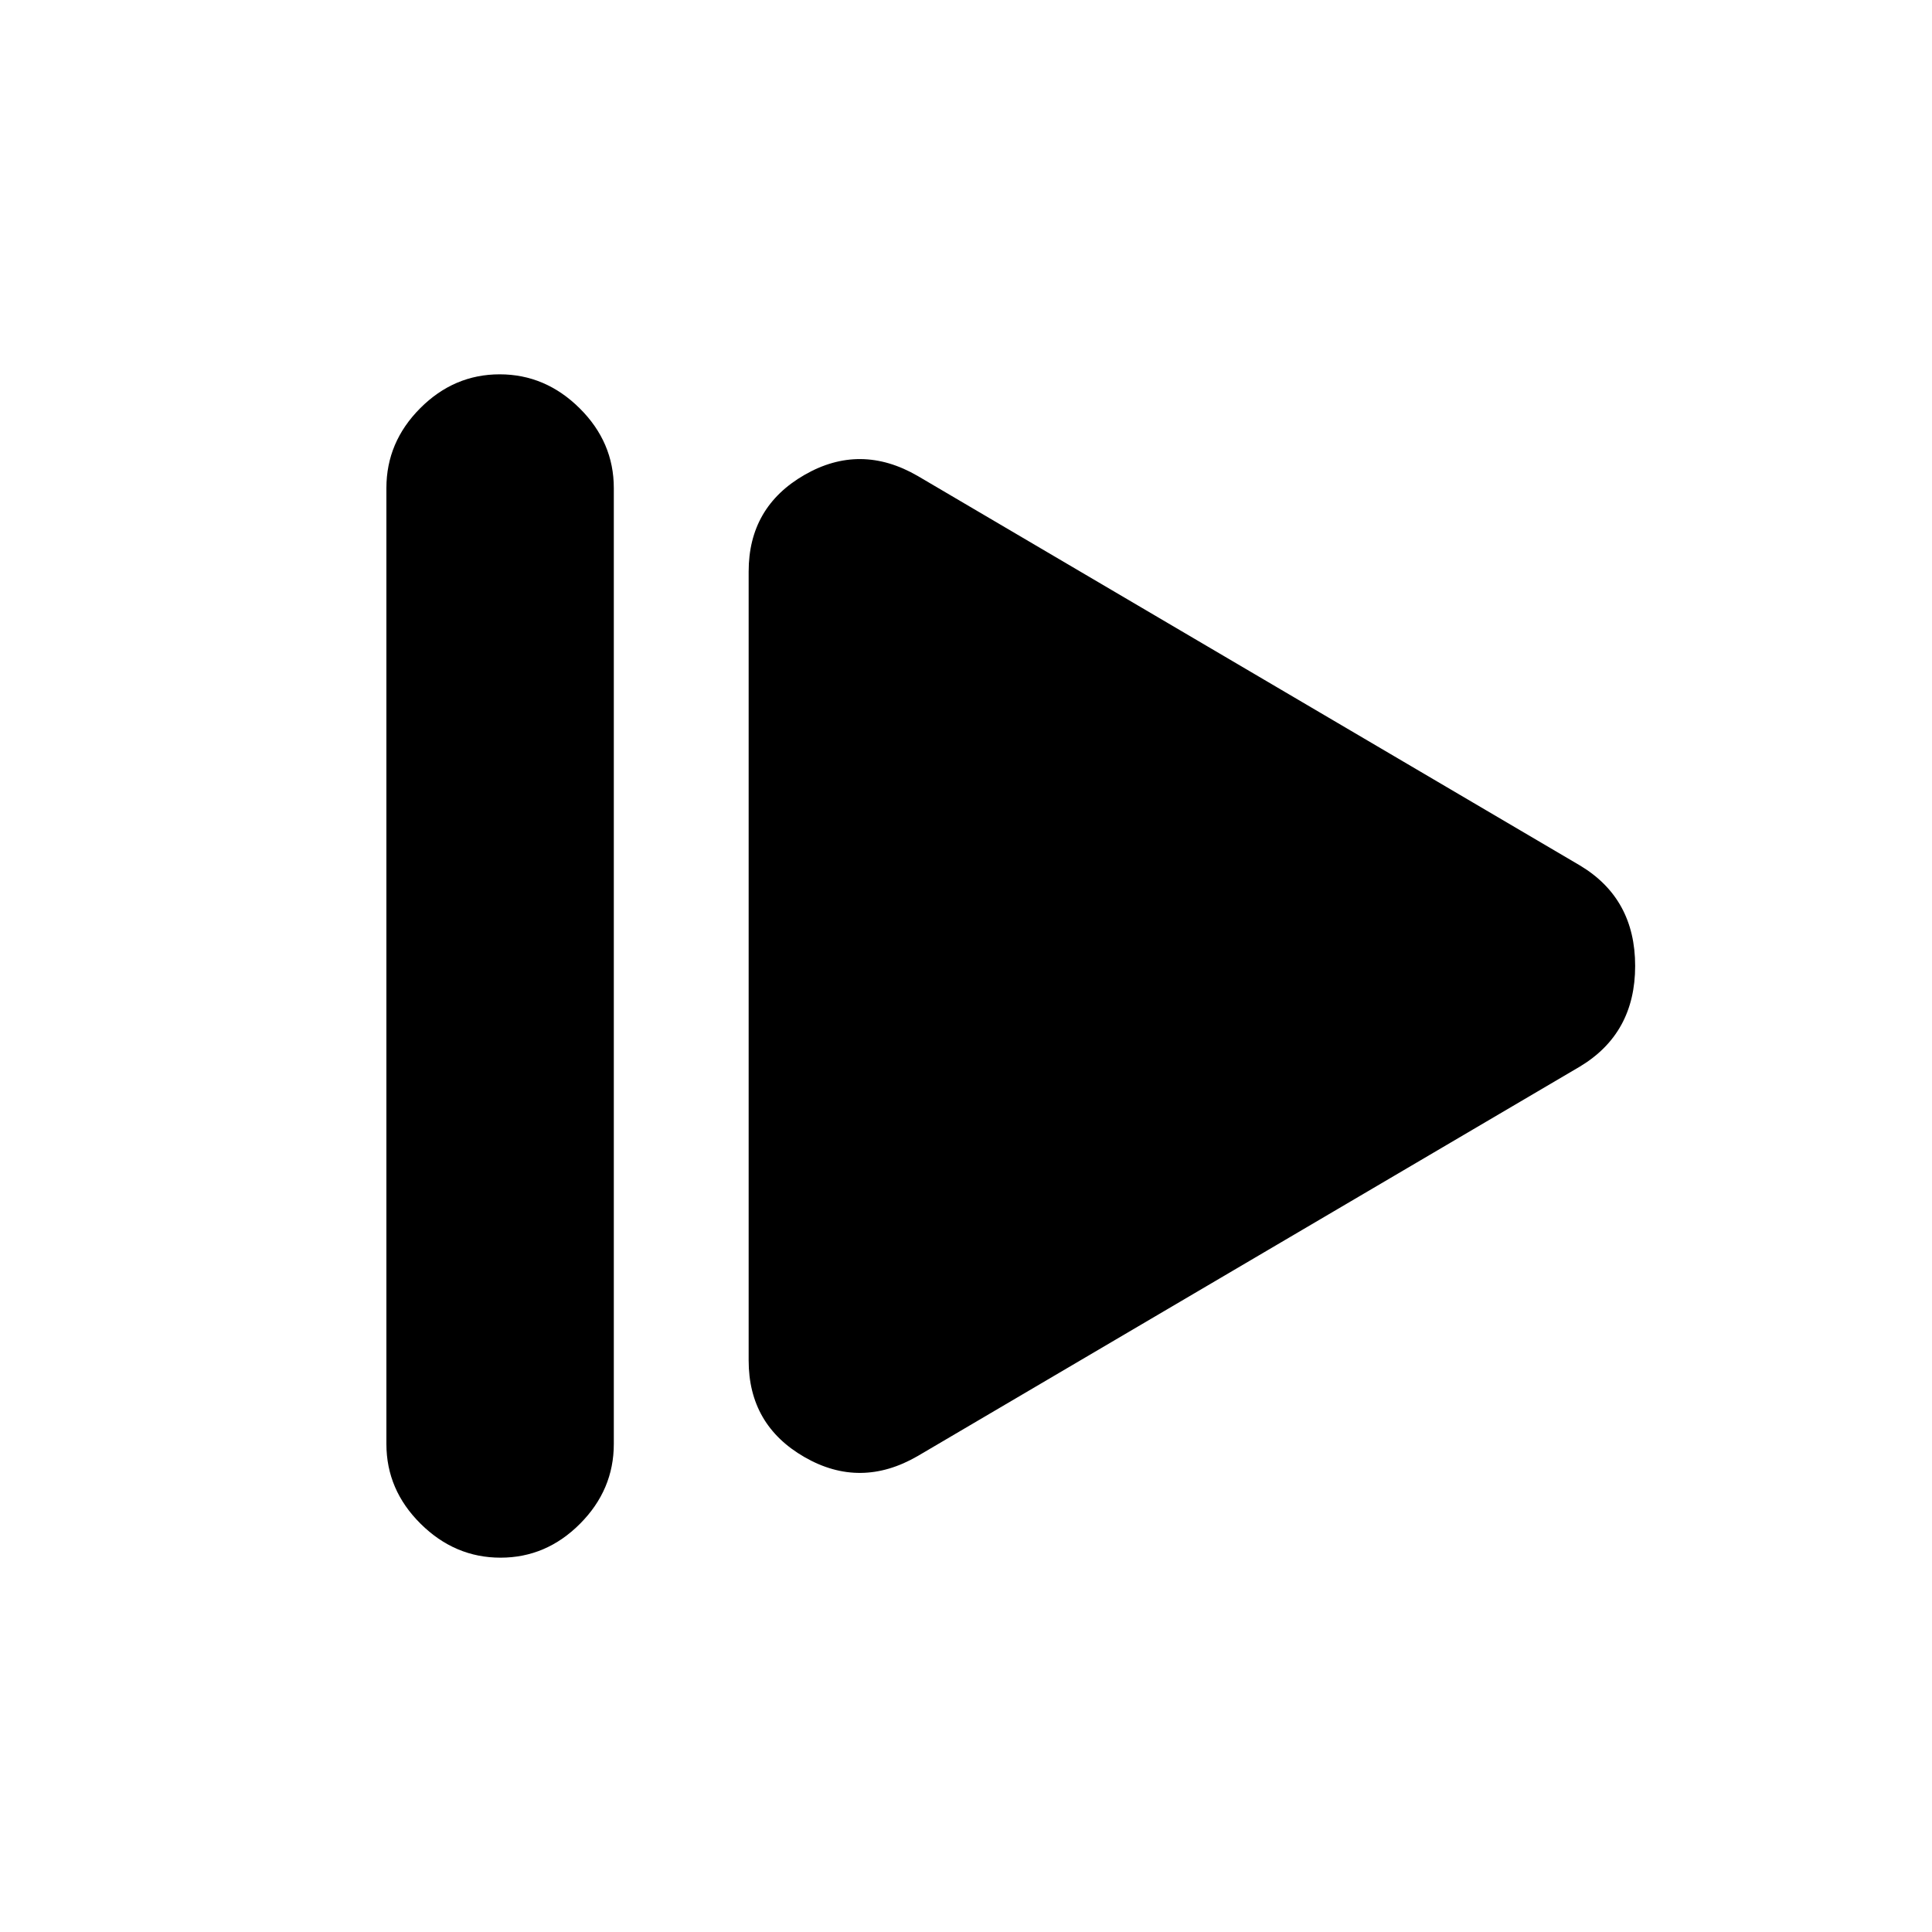 <svg xmlns="http://www.w3.org/2000/svg" height="20" viewBox="0 96 960 960" width="20"><path d="M192 813.5v-475q0-22.8 16.789-39.65 16.79-16.85 39.5-16.85Q271 282 288 298.85t17 39.65v475q0 22.8-16.789 39.65-16.79 16.85-39.5 16.85Q226 870 209 853.15t-17-39.65Zm264 6q-28.5 16.5-56.25.527Q372 804.053 372 772V380q0-32.053 27.75-48.027Q427.5 316 456 332.5L785 526q27.5 16.429 27.5 49.964Q812.5 609.5 785 626L456 819.5Z"/></svg>